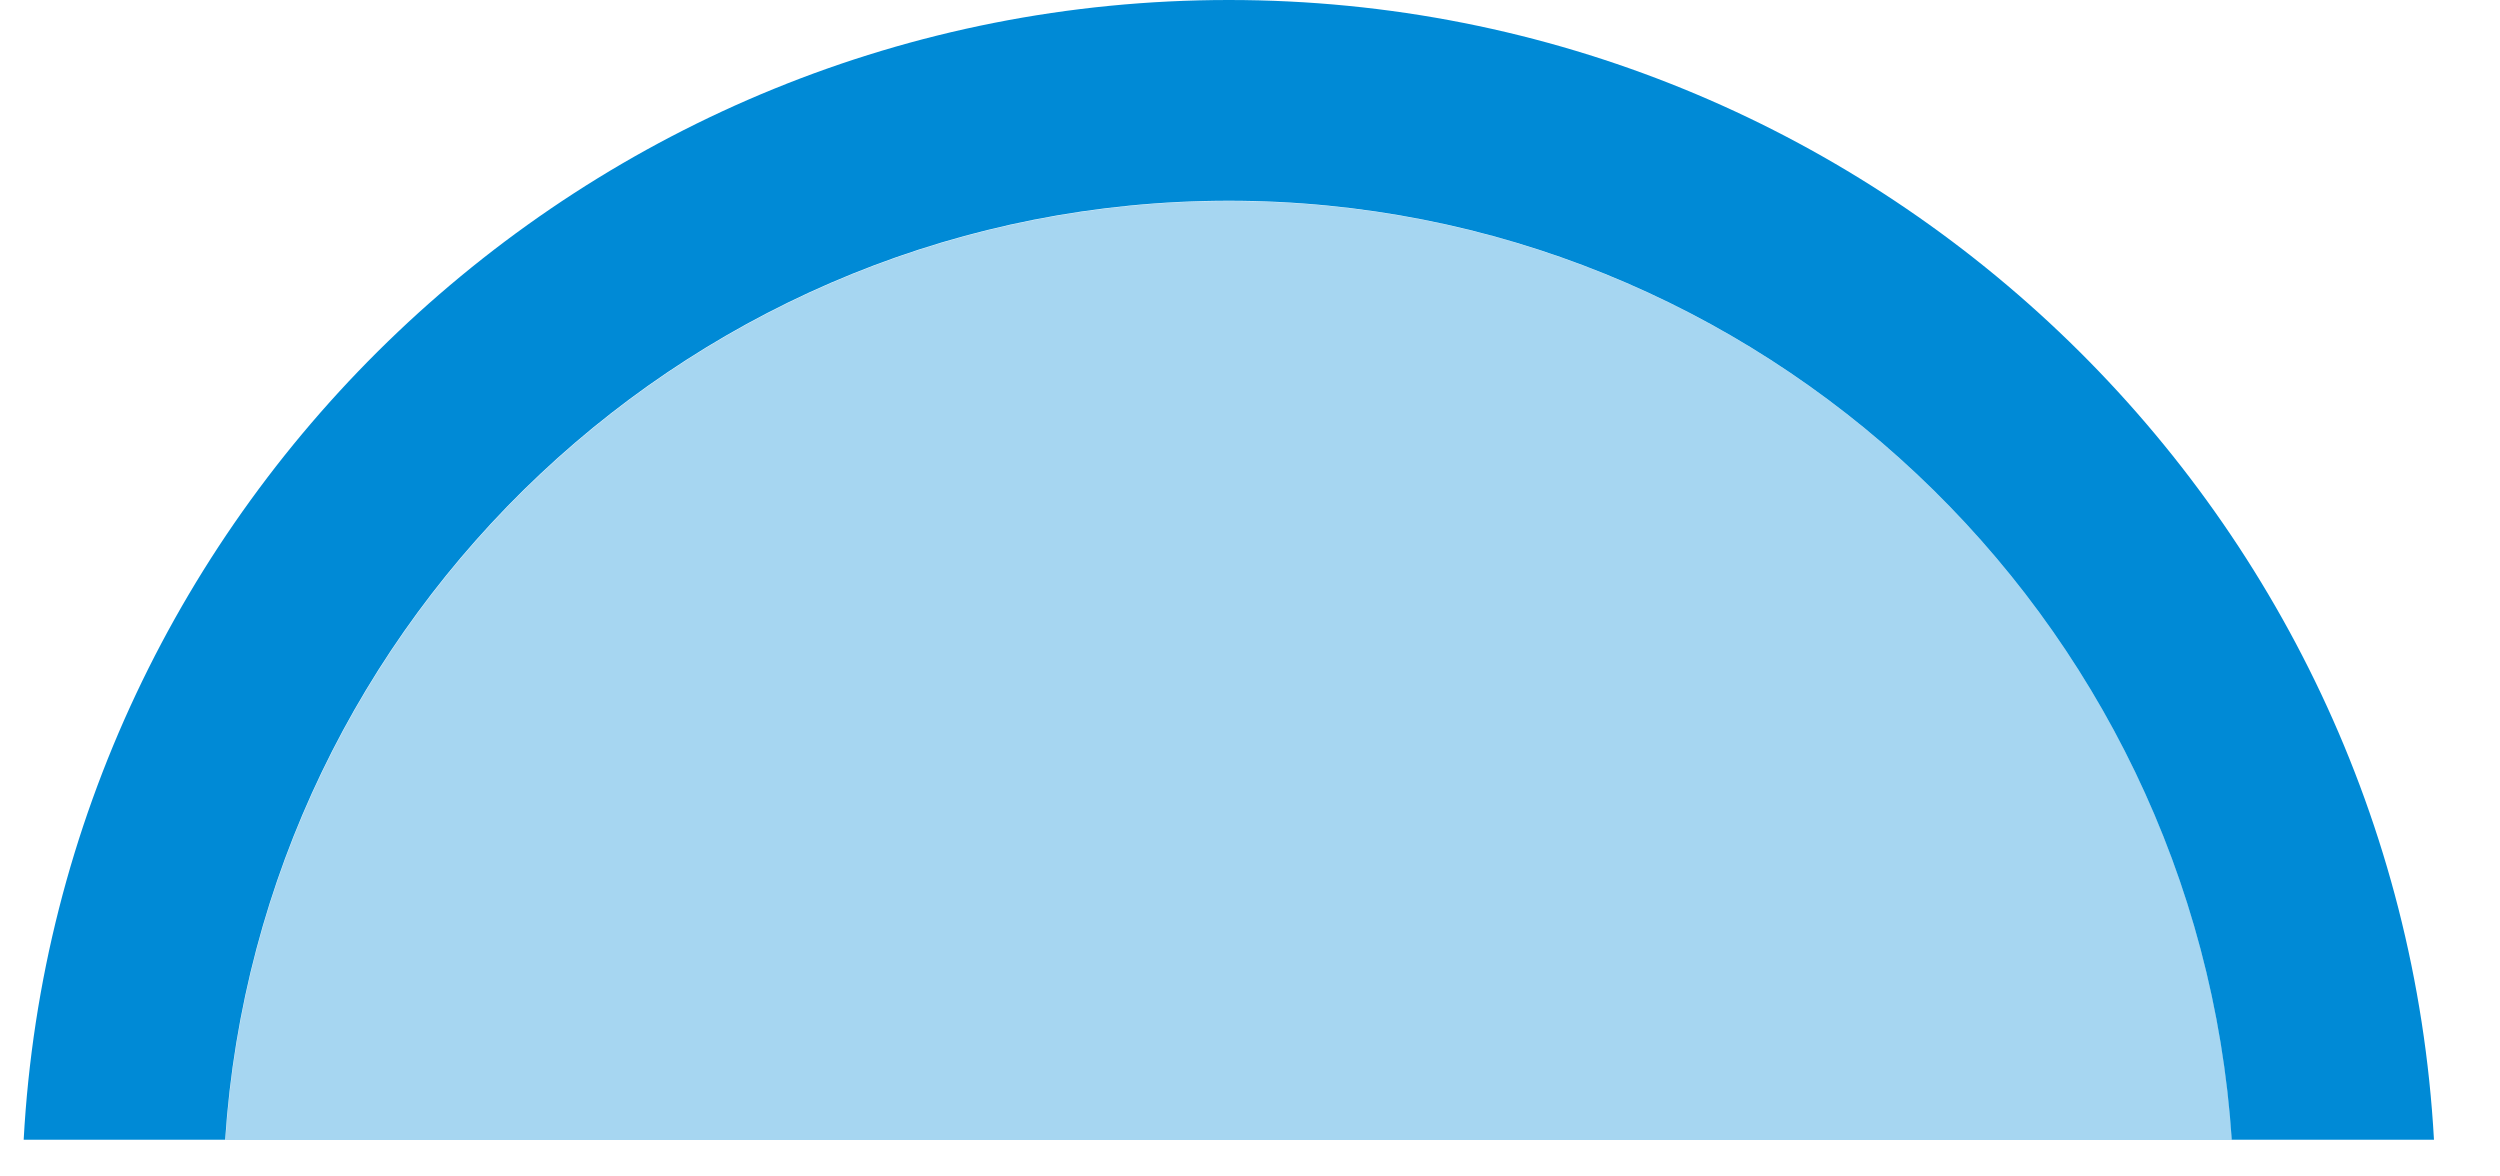 <svg width="34" height="16" viewBox="0 0 34 16" fill="none" xmlns="http://www.w3.org/2000/svg">
<g clip-path="url(#clip0)">
<path opacity="0.35" fill-rule="evenodd" clip-rule="evenodd" d="M30.355 15.504C29.885 8.384 23.945 2.734 16.715 2.734C9.475 2.734 3.535 8.384 3.065 15.504H30.355Z" fill="#008AD6"/>
<path fill-rule="evenodd" clip-rule="evenodd" d="M33.102 15.5C32.622 6.87 25.452 0 16.712 0C7.962 0 0.792 6.87 0.322 15.5H3.062C3.532 8.38 9.472 2.73 16.712 2.73C23.942 2.73 29.882 8.38 30.352 15.5H33.102Z" fill="#008AD6"/>
</g>
<defs>
<clipPath id="clip0">
<rect width="32.776" height="15.502" fill="white" transform="translate(0.322)"/>
</clipPath>
</defs>
</svg>
